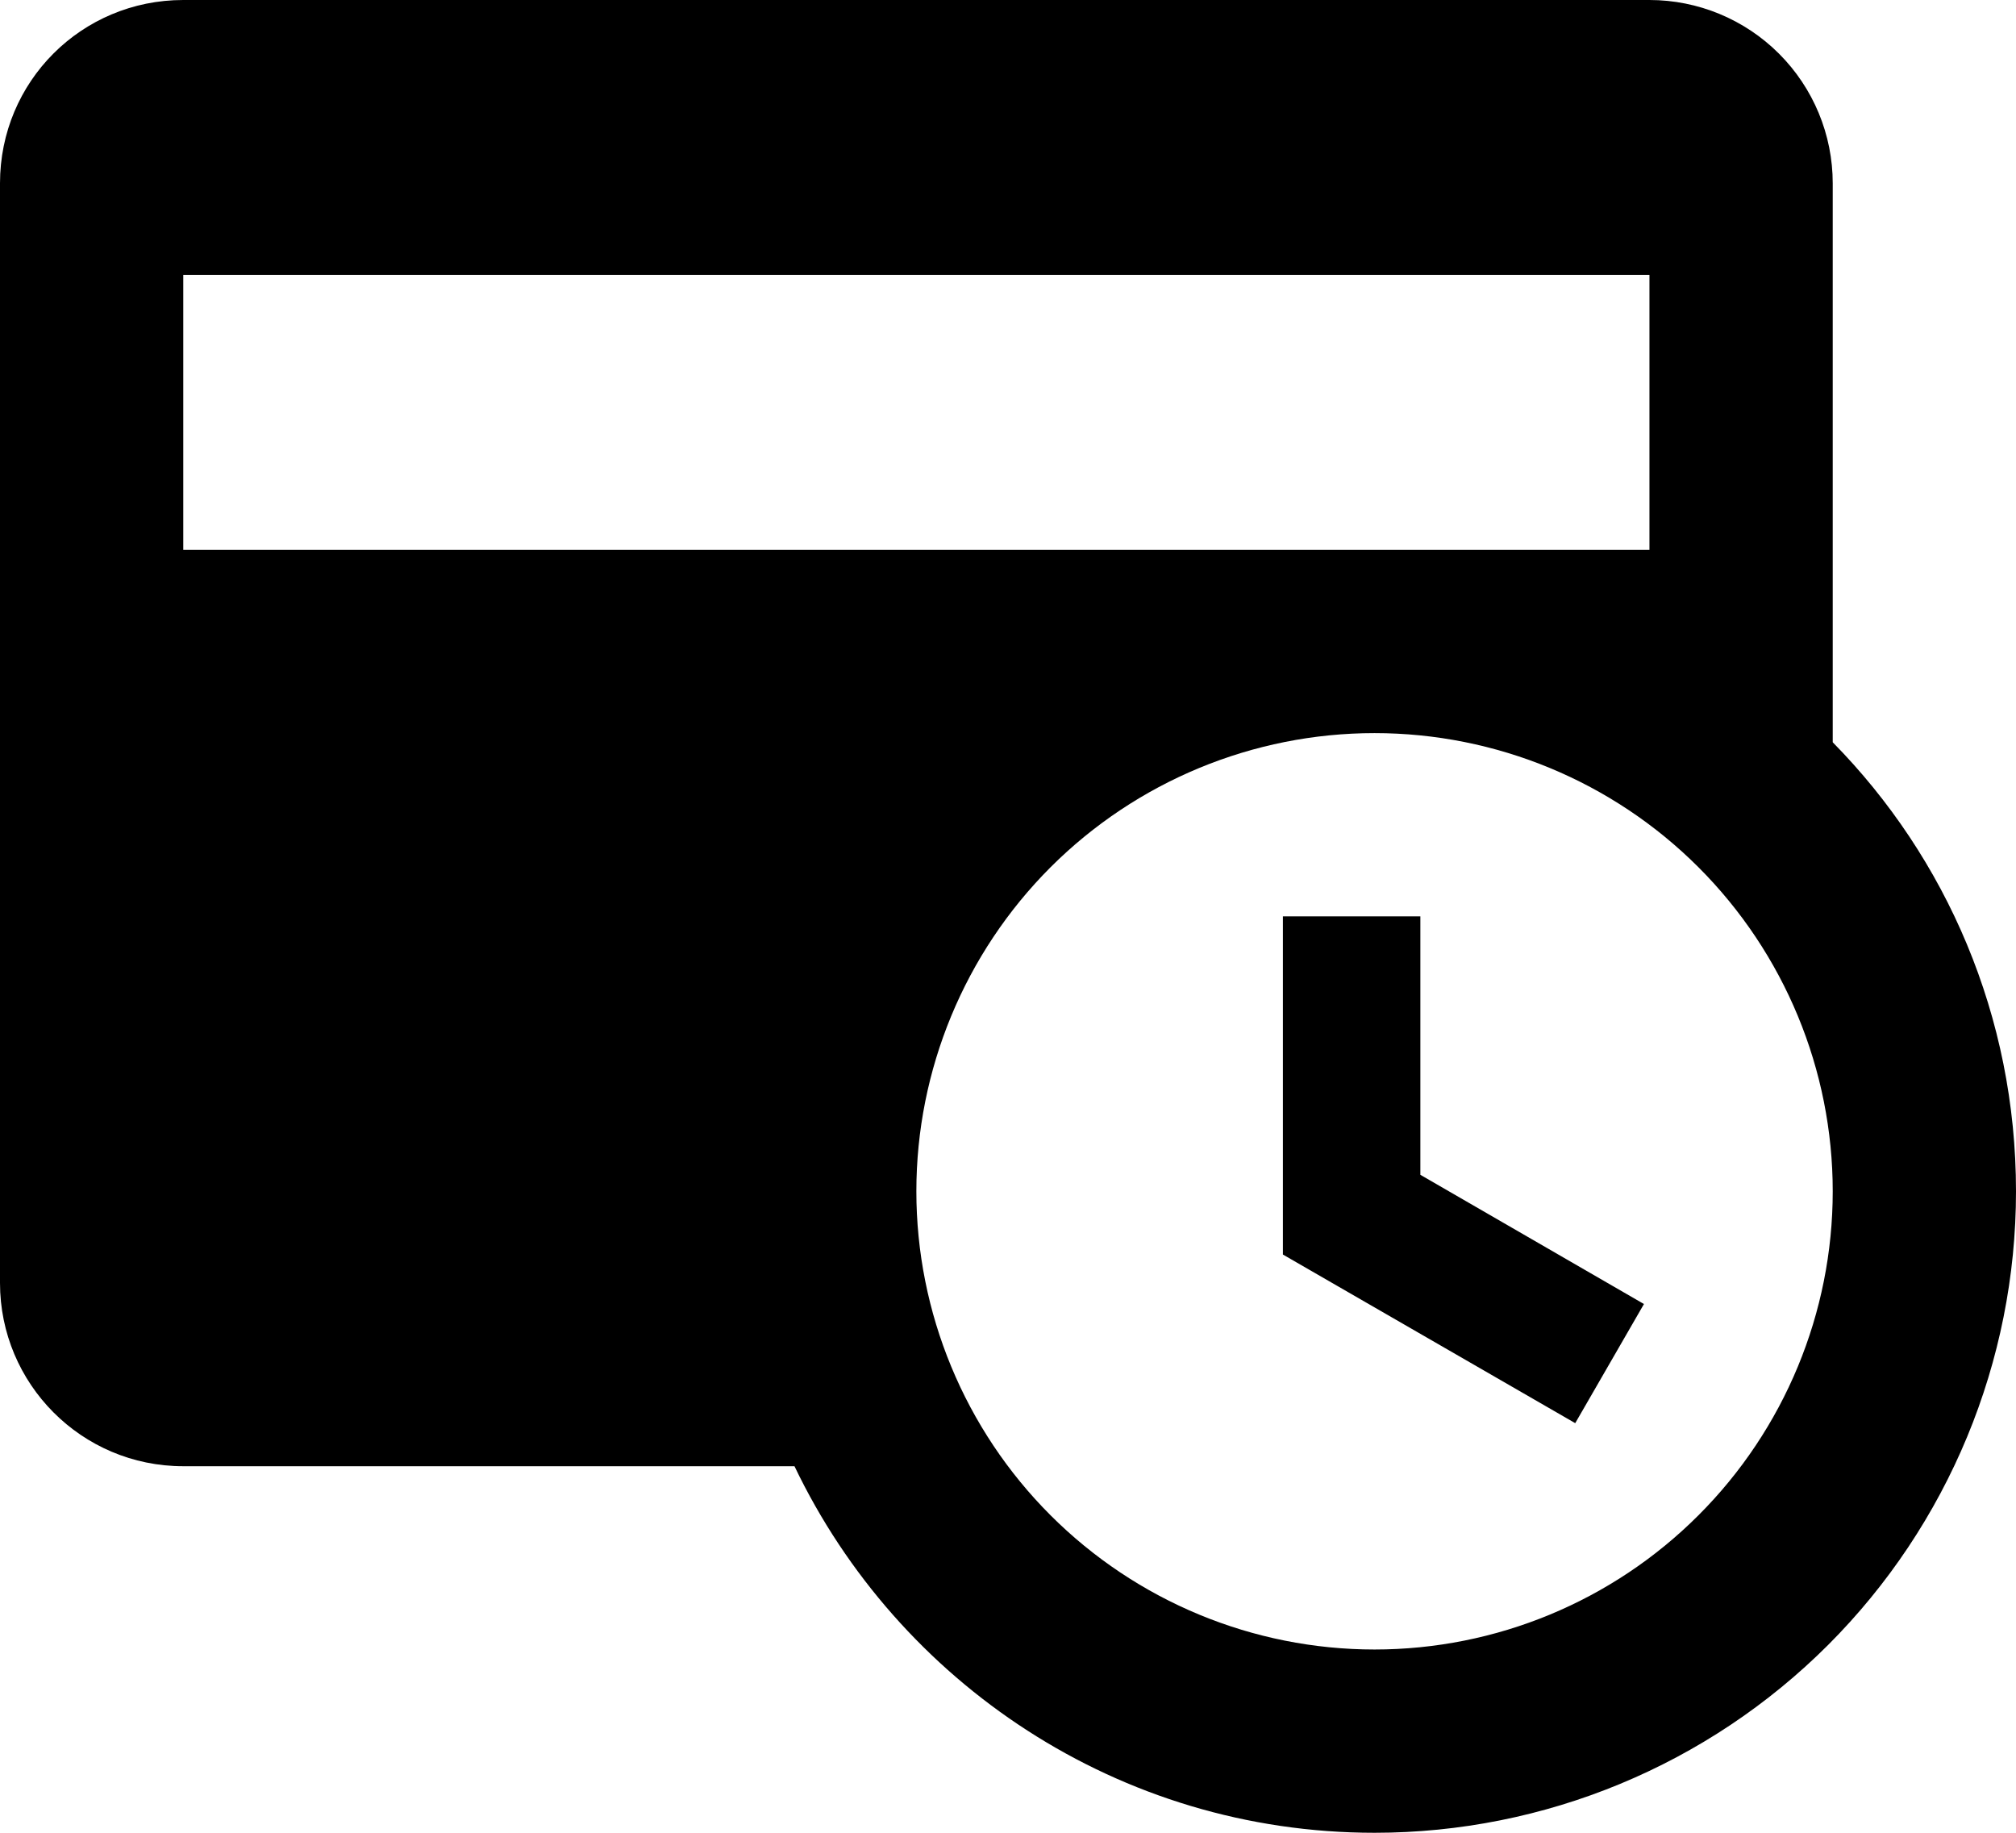 <svg width="22" height="20" viewBox="0 0 22 20" fill="none" xmlns="http://www.w3.org/2000/svg">
<path d="M14 10H15.5V12.82L17.94 14.23L17.19 15.53L14 13.69V10ZM22 13C22 14.857 21.262 16.637 19.95 17.95C18.637 19.262 16.857 20 15 20C12.21 20 9.8 18.36 8.67 16H2C0.89 16 0 15.1 0 14V2C0 0.89 0.89 0 2 0H18C18.53 0 19.039 0.211 19.414 0.586C19.789 0.961 20 1.47 20 2V8.1C21.24 9.36 22 11.09 22 13ZM15 8C13.674 8 12.402 8.527 11.464 9.464C10.527 10.402 10 11.674 10 13C10 14.326 10.527 15.598 11.464 16.535C12.402 17.473 13.674 18 15 18C16.326 18 17.598 17.473 18.535 16.535C19.473 15.598 20 14.326 20 13C20 11.674 19.473 10.402 18.535 9.464C17.598 8.527 16.326 8 15 8ZM18 6V3H2V6H18Z" fill="black"/>
</svg>